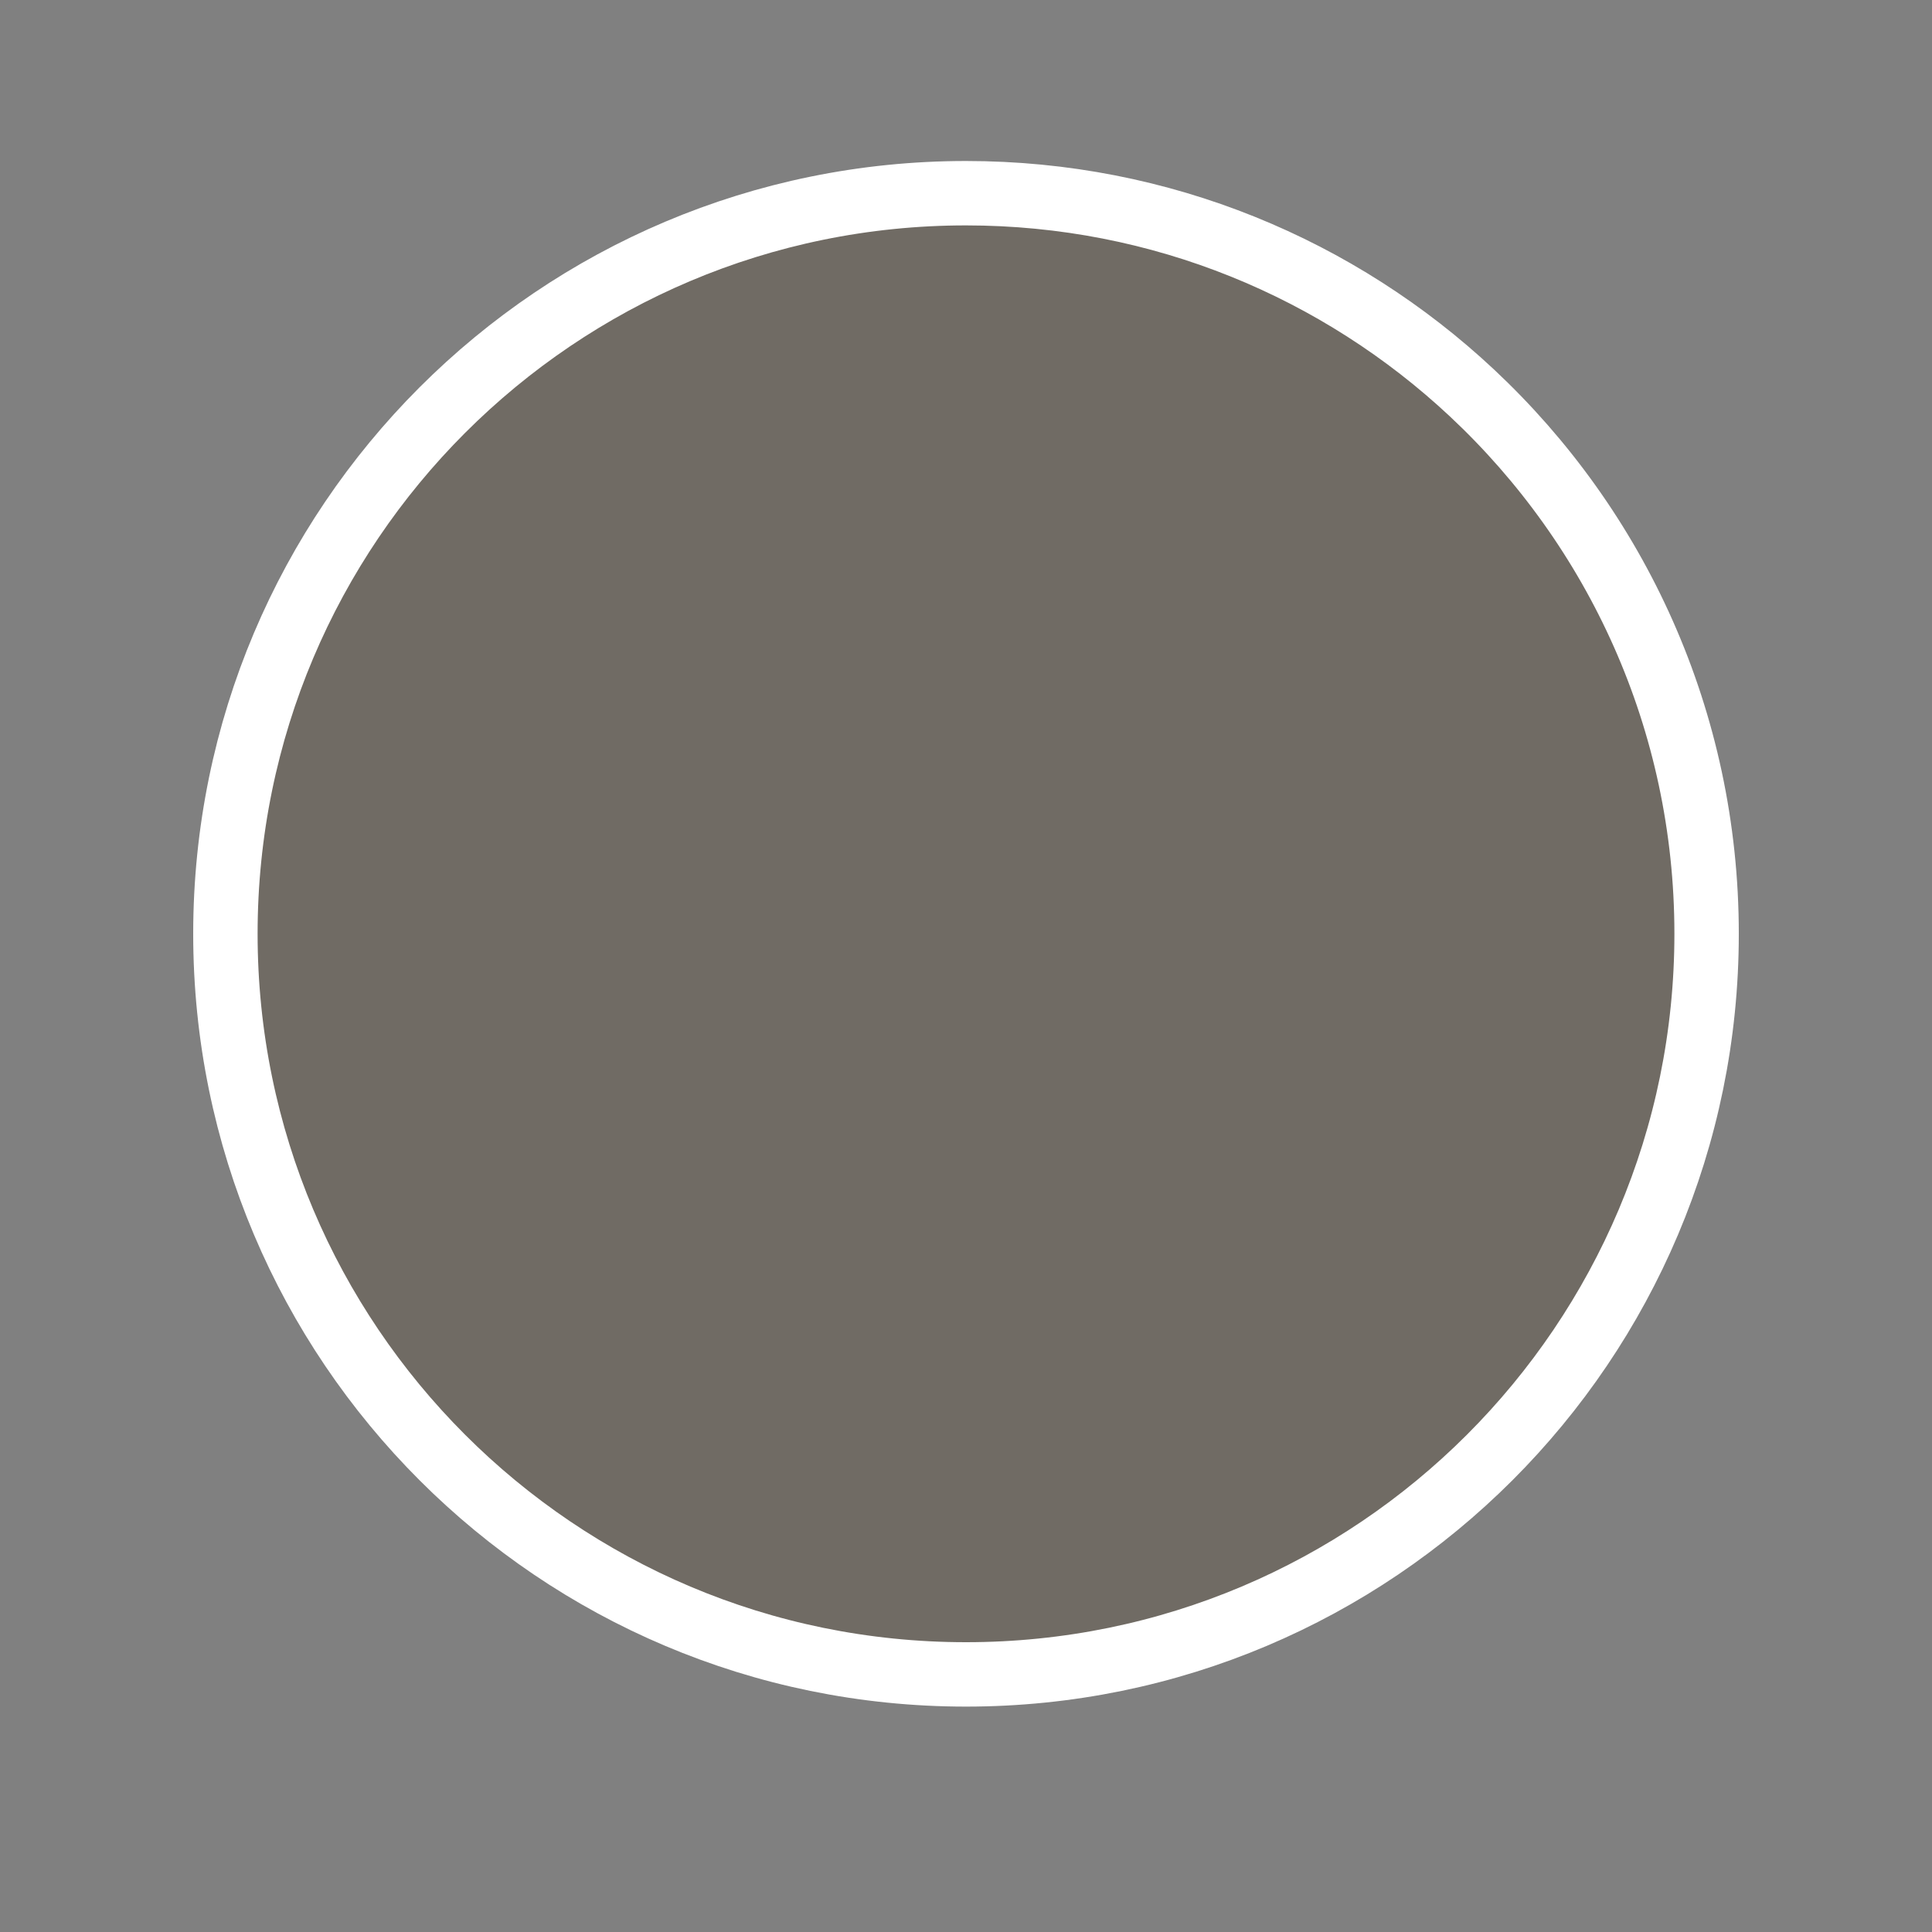 <?xml version="1.0" encoding="UTF-8"?>
<svg width="60px" height="60px" viewBox="0 0 60 60" version="1.1" xmlns="http://www.w3.org/2000/svg" xmlns:xlink="http://www.w3.org/1999/xlink">
    <rect x="0" y="0" width="60" height="60" fill="#808080" stroke="none"/>
    <!-- Generator: Sketch 49.1 (51147) - http://www.bohemiancoding.com/sketch -->
    <title>back-lock</title>
    <desc>Created with Sketch.</desc>
    <defs></defs>
    <g id="back-lock" stroke="none" stroke-width="1" fill="none" fill-rule="evenodd" fill-opacity="0.453">
        <path d="M30,52 C42.703,52 53,41.703 53,29 C53,22.371 50.196,16.397 45.709,12.2 C41.597,8.354 36.074,6 30,6 C17.297,6 7,16.297 7,29 C7,41.703 17.297,52 30,52 Z" id="Oval-5-Copy-7" stroke="#FFFFFF" stroke-width="2" fill="#5D5342"></path>
    </g>
</svg>